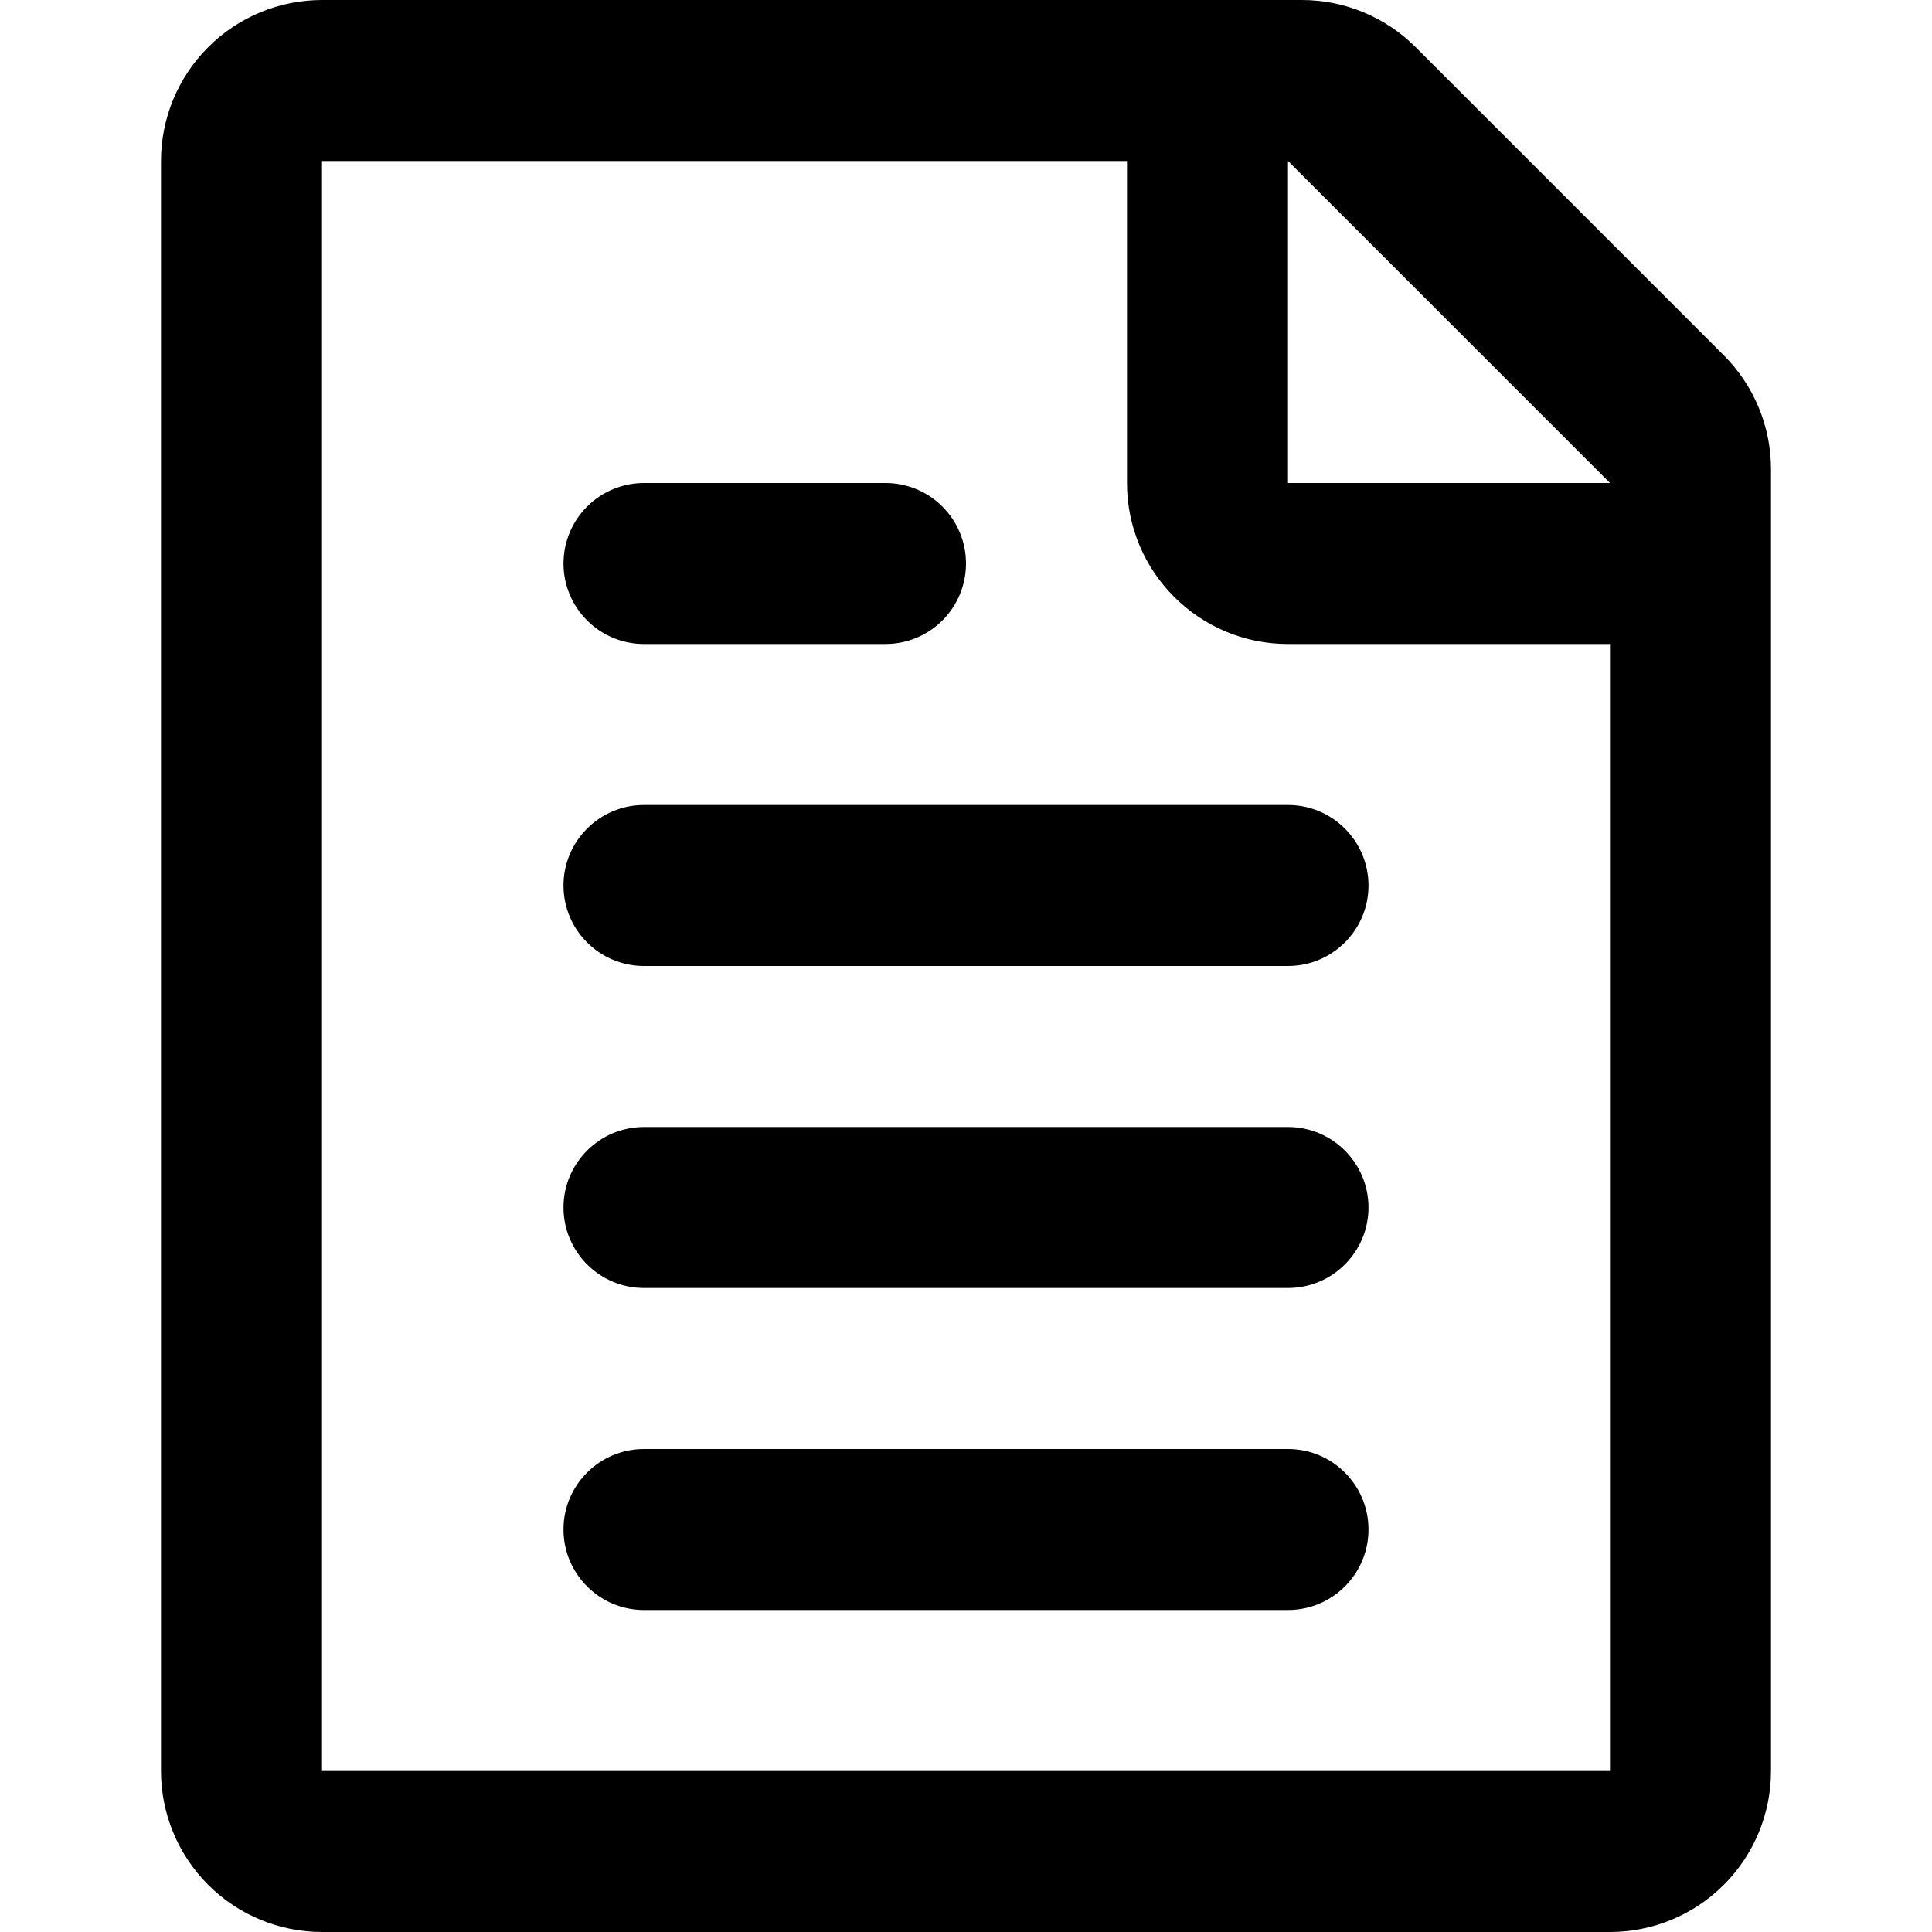 <?xml version="1.0" encoding="UTF-8" standalone="no"?>
<!DOCTYPE svg PUBLIC "-//W3C//DTD SVG 1.1//EN" "http://www.w3.org/Graphics/SVG/1.1/DTD/svg11.dtd">
<svg width="100%" height="100%" viewBox="0 0 24 24" version="1.1" xmlns="http://www.w3.org/2000/svg" xmlns:xlink="http://www.w3.org/1999/xlink" xml:space="preserve" xmlns:serif="http://www.serif.com/" style="fill-rule:evenodd;clip-rule:evenodd;stroke-linejoin:round;stroke-miterlimit:2;">
    <path d="M22,5.828C22,5.298 21.789,4.789 21.414,4.414C20.452,3.452 18.548,1.548 17.586,0.586C17.211,0.211 16.702,0 16.172,-0C13.866,0 7.328,0 4,0C3.47,-0 2.961,0.211 2.586,0.586C2.211,0.961 2,1.47 2,2C2,6.52 2,17.48 2,22C2,22.53 2.211,23.039 2.586,23.414C2.961,23.789 3.47,24 4,24C7.832,24 16.168,24 20,24C20.53,24 21.039,23.789 21.414,23.414C21.789,23.039 22,22.53 22,22C22,17.89 22,8.643 22,5.828ZM14,2L14,6C14,7.105 14.895,8 16,8L20,8L20,22L4,22L4,2L14,2ZM17,19C17,19.552 16.552,20 16,20C14.084,20 9.916,20 8,20C7.448,20 7,19.552 7,19C7,18.448 7.448,18 8,18C9.916,18 14.084,18 16,18C16.552,18 17,18.448 17,19ZM17,15C17,15.552 16.552,16 16,16C14.084,16 9.916,16 8,16C7.448,16 7,15.552 7,15C7,14.448 7.448,14 8,14C9.916,14 14.084,14 16,14C16.552,14 17,14.448 17,15ZM17,11C17,11.552 16.552,12 16,12C14.084,12 9.916,12 8,12C7.448,12 7,11.552 7,11C7,10.448 7.448,10 8,10C9.916,10 14.084,10 16,10C16.552,10 17,10.448 17,11ZM12,7C12,7.265 11.895,7.52 11.707,7.707C11.52,7.895 11.265,8 11,8C10.129,8 8.871,8 8,8C7.735,8 7.48,7.895 7.293,7.707C7.105,7.52 7,7.265 7,7C7,6.735 7.105,6.48 7.293,6.293C7.48,6.105 7.735,6 8,6C8.871,6 10.129,6 11,6C11.265,6 11.52,6.105 11.707,6.293C11.895,6.48 12,6.735 12,7ZM20,6L16,6L16,2L20,6Z" style="fill:currentColor;"/>
</svg>
